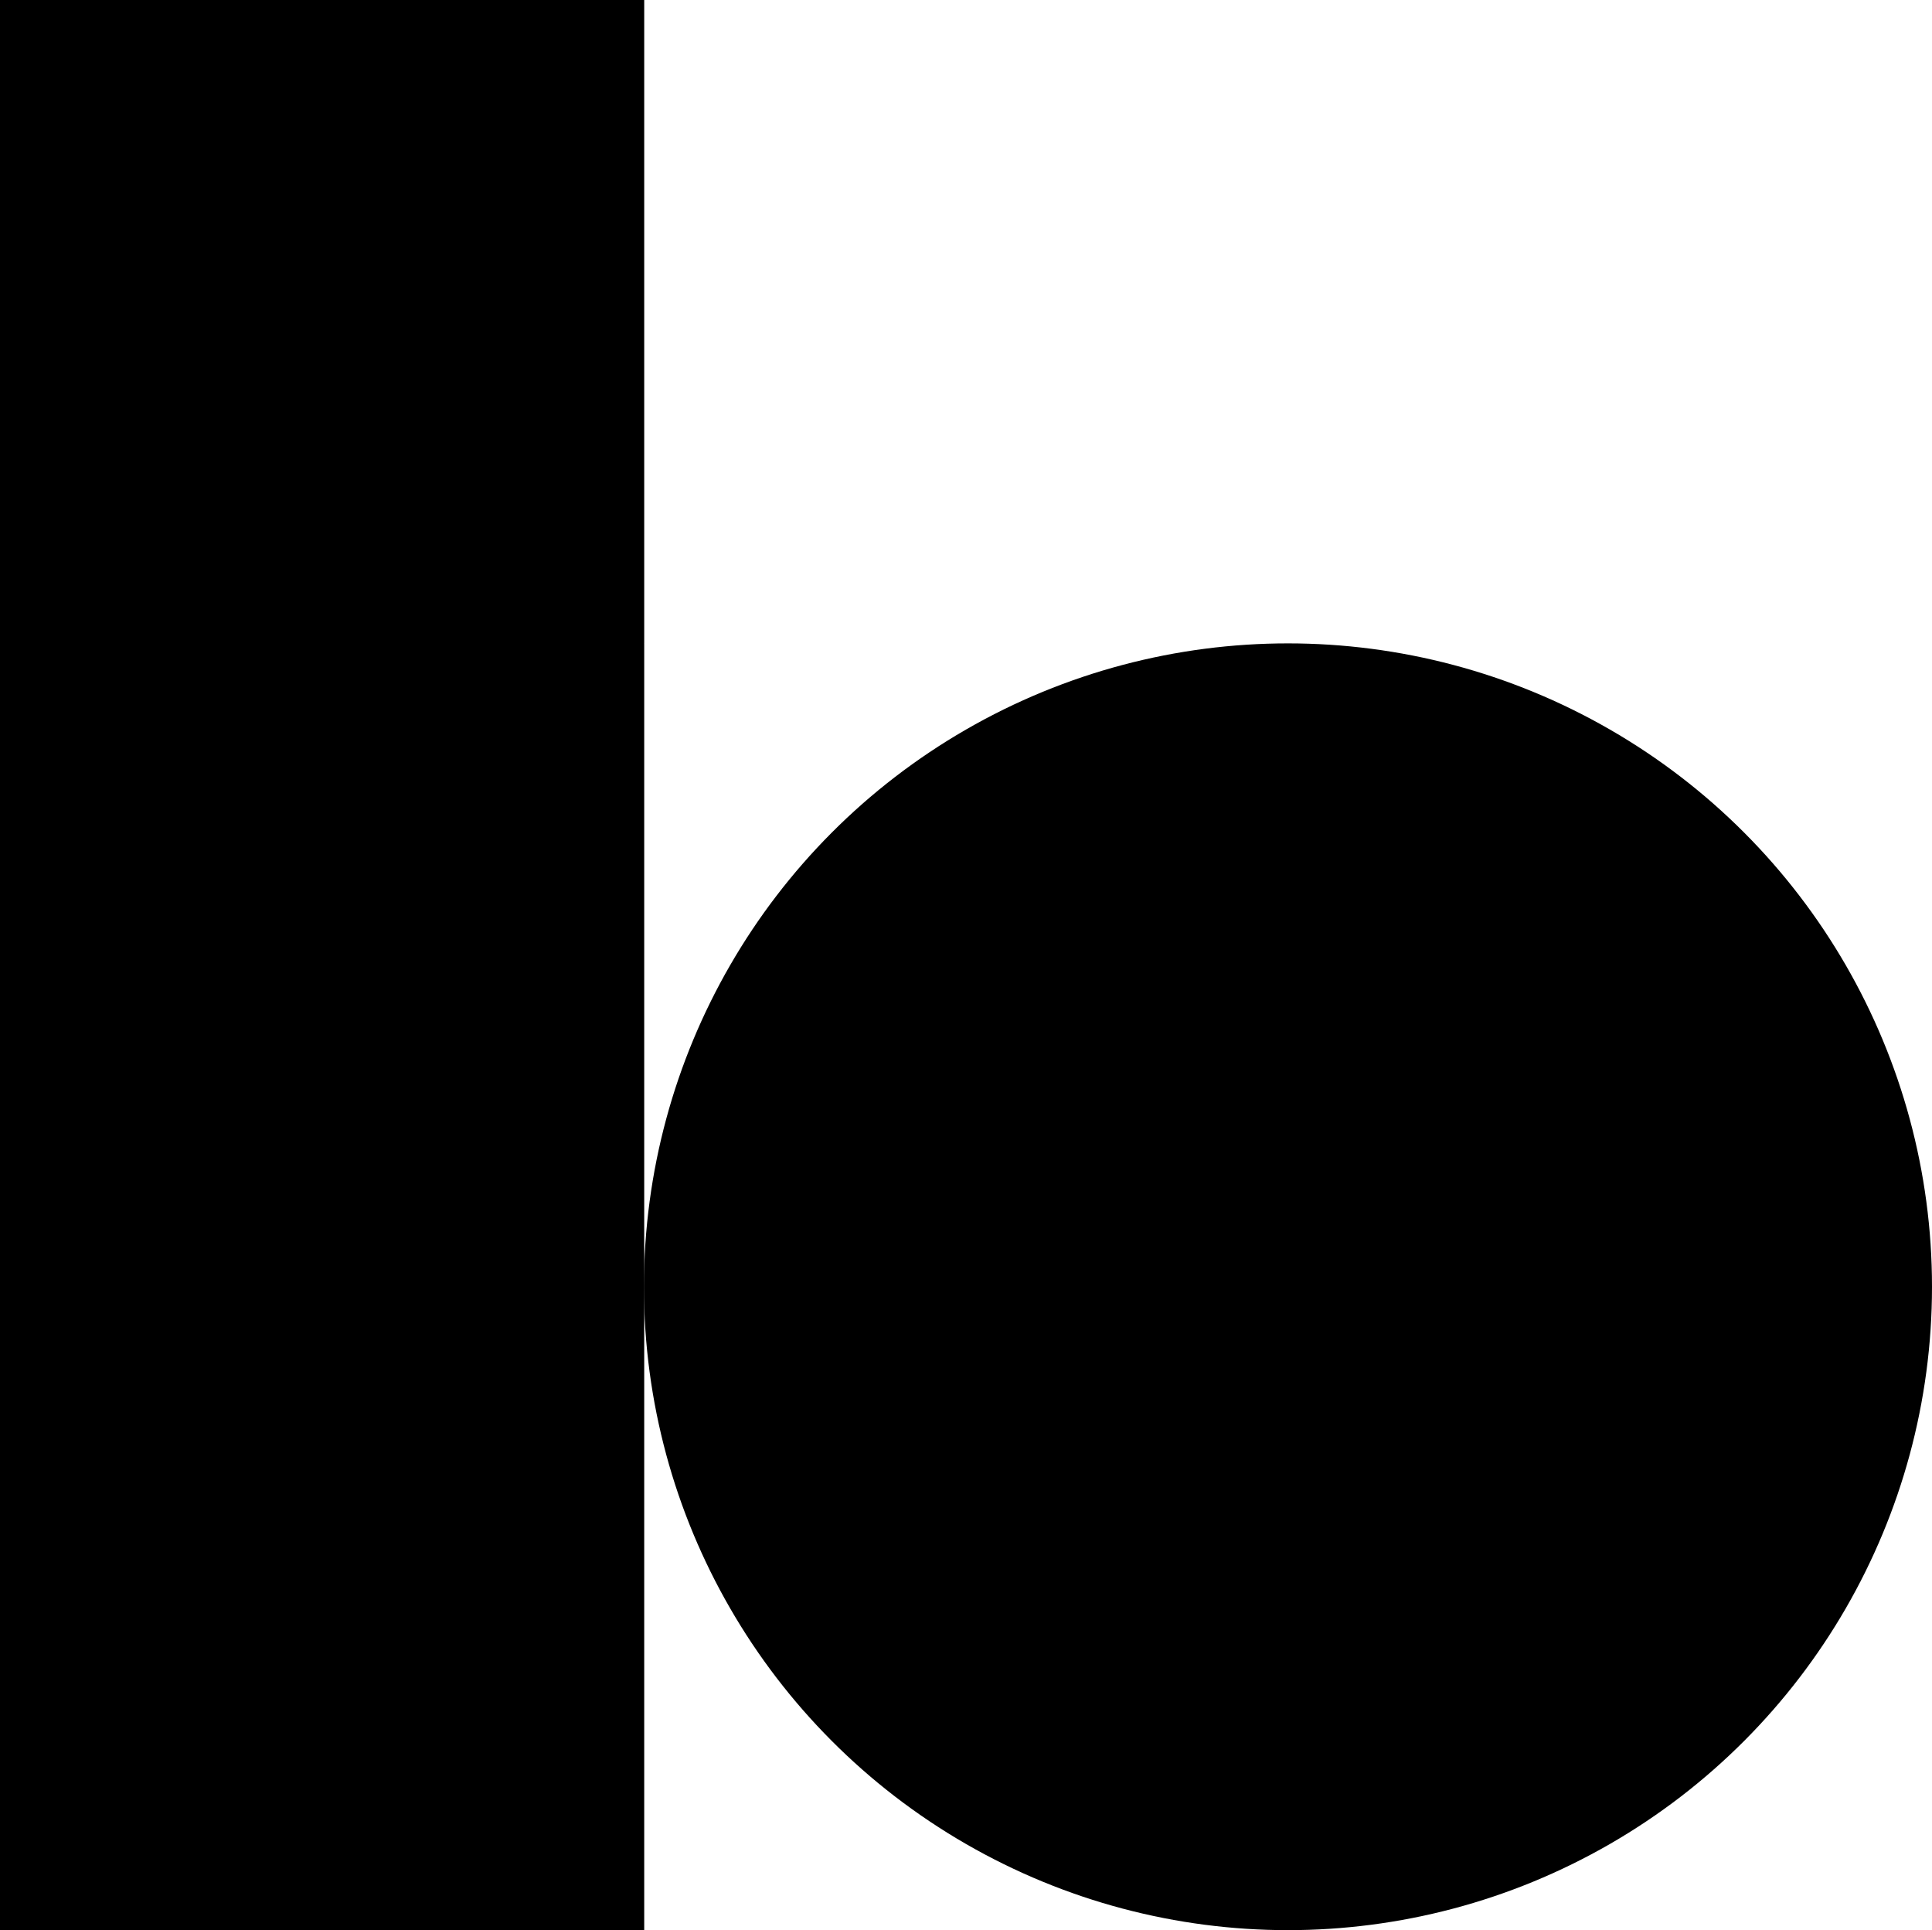 <?xml version="1.0" encoding="UTF-8" standalone="no"?>
<svg
   xmlns:dc="http://purl.org/dc/elements/1.1/"
   xmlns:cc="http://creativecommons.org/ns#"
   xmlns:rdf="http://www.w3.org/1999/02/22-rdf-syntax-ns#"
   xmlns:svg="http://www.w3.org/2000/svg"
   xmlns="http://www.w3.org/2000/svg"
   xmlns:sodipodi="http://sodipodi.sourceforge.net/DTD/sodipodi-0.dtd"
   xmlns:inkscape="http://www.inkscape.org/namespaces/inkscape"
   viewBox="0 0 204.8 204.57"
   version="1.1"
   id="svg3745"
   sodipodi:docname="icon.svg"
   inkscape:version="0.92.4 (5da689c313, 2019-01-14)">
  <defs
     id="defs3749" />
  <sodipodi:namedview
     pagecolor="#ffffff"
     bordercolor="#666666"
     borderopacity="1"
     objecttolerance="10"
     gridtolerance="10"
     guidetolerance="10"
     inkscape:pageopacity="0"
     inkscape:pageshadow="2"
     inkscape:window-width="1360"
     inkscape:window-height="705"
     id="namedview3747"
     showgrid="false"
     inkscape:zoom="2.6201299"
     inkscape:cx="122.21245"
     inkscape:cy="101.44148"
     inkscape:window-x="-8"
     inkscape:window-y="-8"
     inkscape:window-maximized="1"
     inkscape:current-layer="svg3745" />
  <title
     id="title3733">b</title>
  <g
     id="g3763">
    <g
       id="e">
      <rect
         width="68.27"
         height="68.19"
         id="rect3735"
         x="0"
         y="0" />
      <rect
         y="68.19"
         width="68.27"
         height="68.19"
         id="rect3737"
         x="0" />
      <rect
         y="136.38"
         width="68.27"
         height="68.19"
         id="rect3739"
         x="0" />
      <ellipse
         cx="136.53"
         cy="136.38"
         rx="68.27"
         ry="68.19"
         id="ellipse3741" />
    </g>
  </g>
  <rect
     id="rect3765"
     width="68.27"
     height="204.57"
     x="0"
     y="0" />
</svg>
